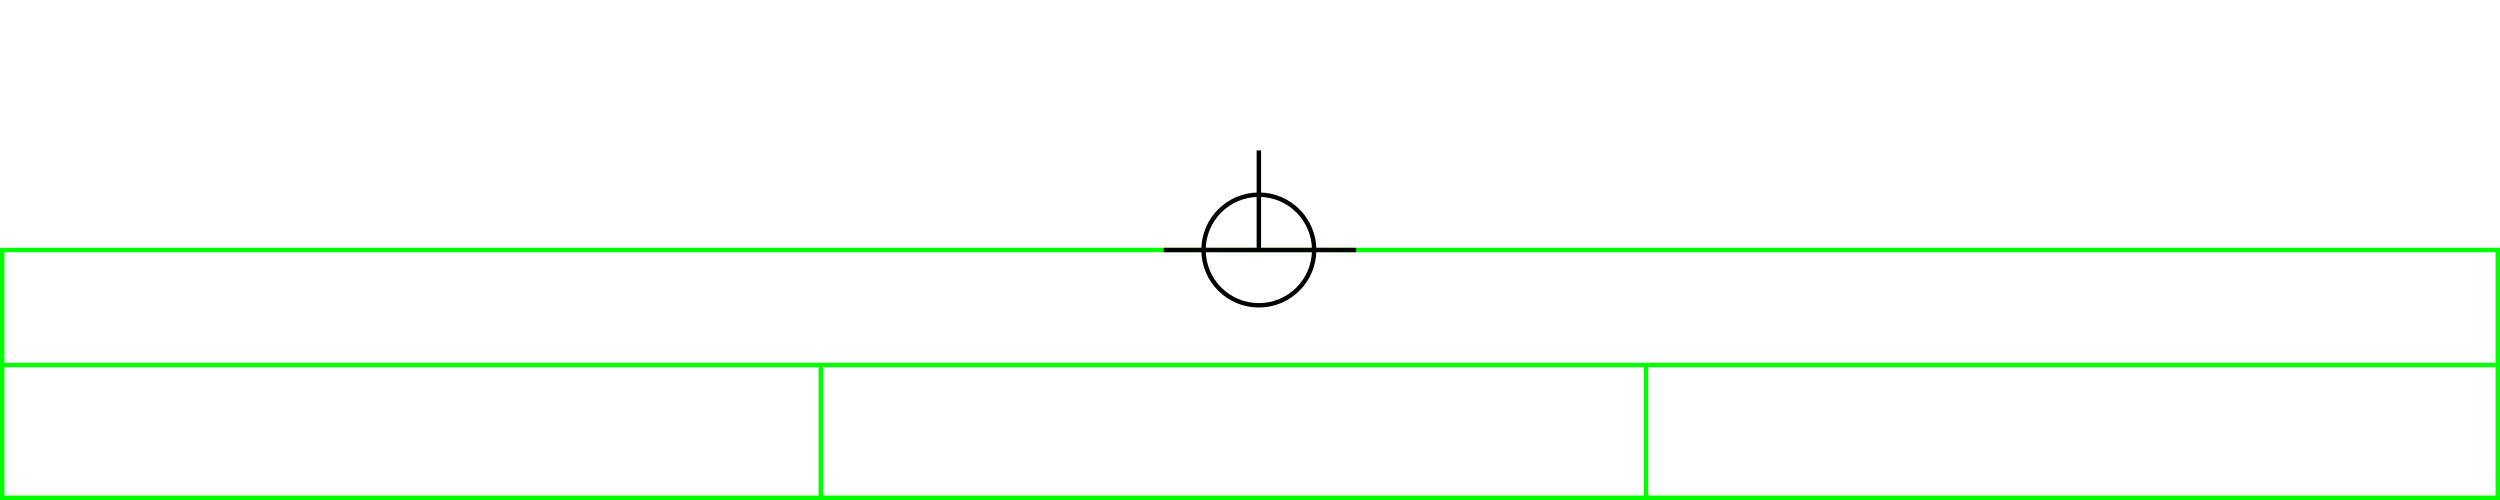 <svg xmlns="http://www.w3.org/2000/svg" height="226" width="1130">
 <g>
  <title>background</title>
  <rect fill="#fff" height="226" id="canvas_background" width="1130" x="0" y="0"></rect>
 </g>
 <g>
  <title>Form</title>
  <rect fill="#fff" height="112" id="svg_3" stroke="#00FF00" stroke-width="2" width="1128" x="1" y="113"></rect>
  <line fill="none" id="svg_4" stroke="#00FF00" stroke-width="2" x1="0" x2="1128" y1="165" y2="165"></line>
  <line fill="none" id="svg_5" stroke="#00FF00" stroke-width="2" x1="371" x2="371" y1="165" y2="226"></line>
  <line fill="none" id="svg_10" stroke="#00FF00" stroke-width="2" x1="744" x2="744" y1="165" y2="226"></line>
 </g>
 <g>
  <title>NAP</title>
  <ellipse cx="569" cy="113" fill="none" id="svg21" rx="25" ry="25" stroke="#000" stroke-width="2"></ellipse>
  <line fill="none" id="svg22" stroke="#000" stroke-width="2" x1="526" x2="613" y1="113" y2="113"></line>
  <line fill="none" id="svg23" stroke="#000" stroke-width="2" x1="569" x2="569" y1="68" y2="113"></line>
 </g>
</svg>
